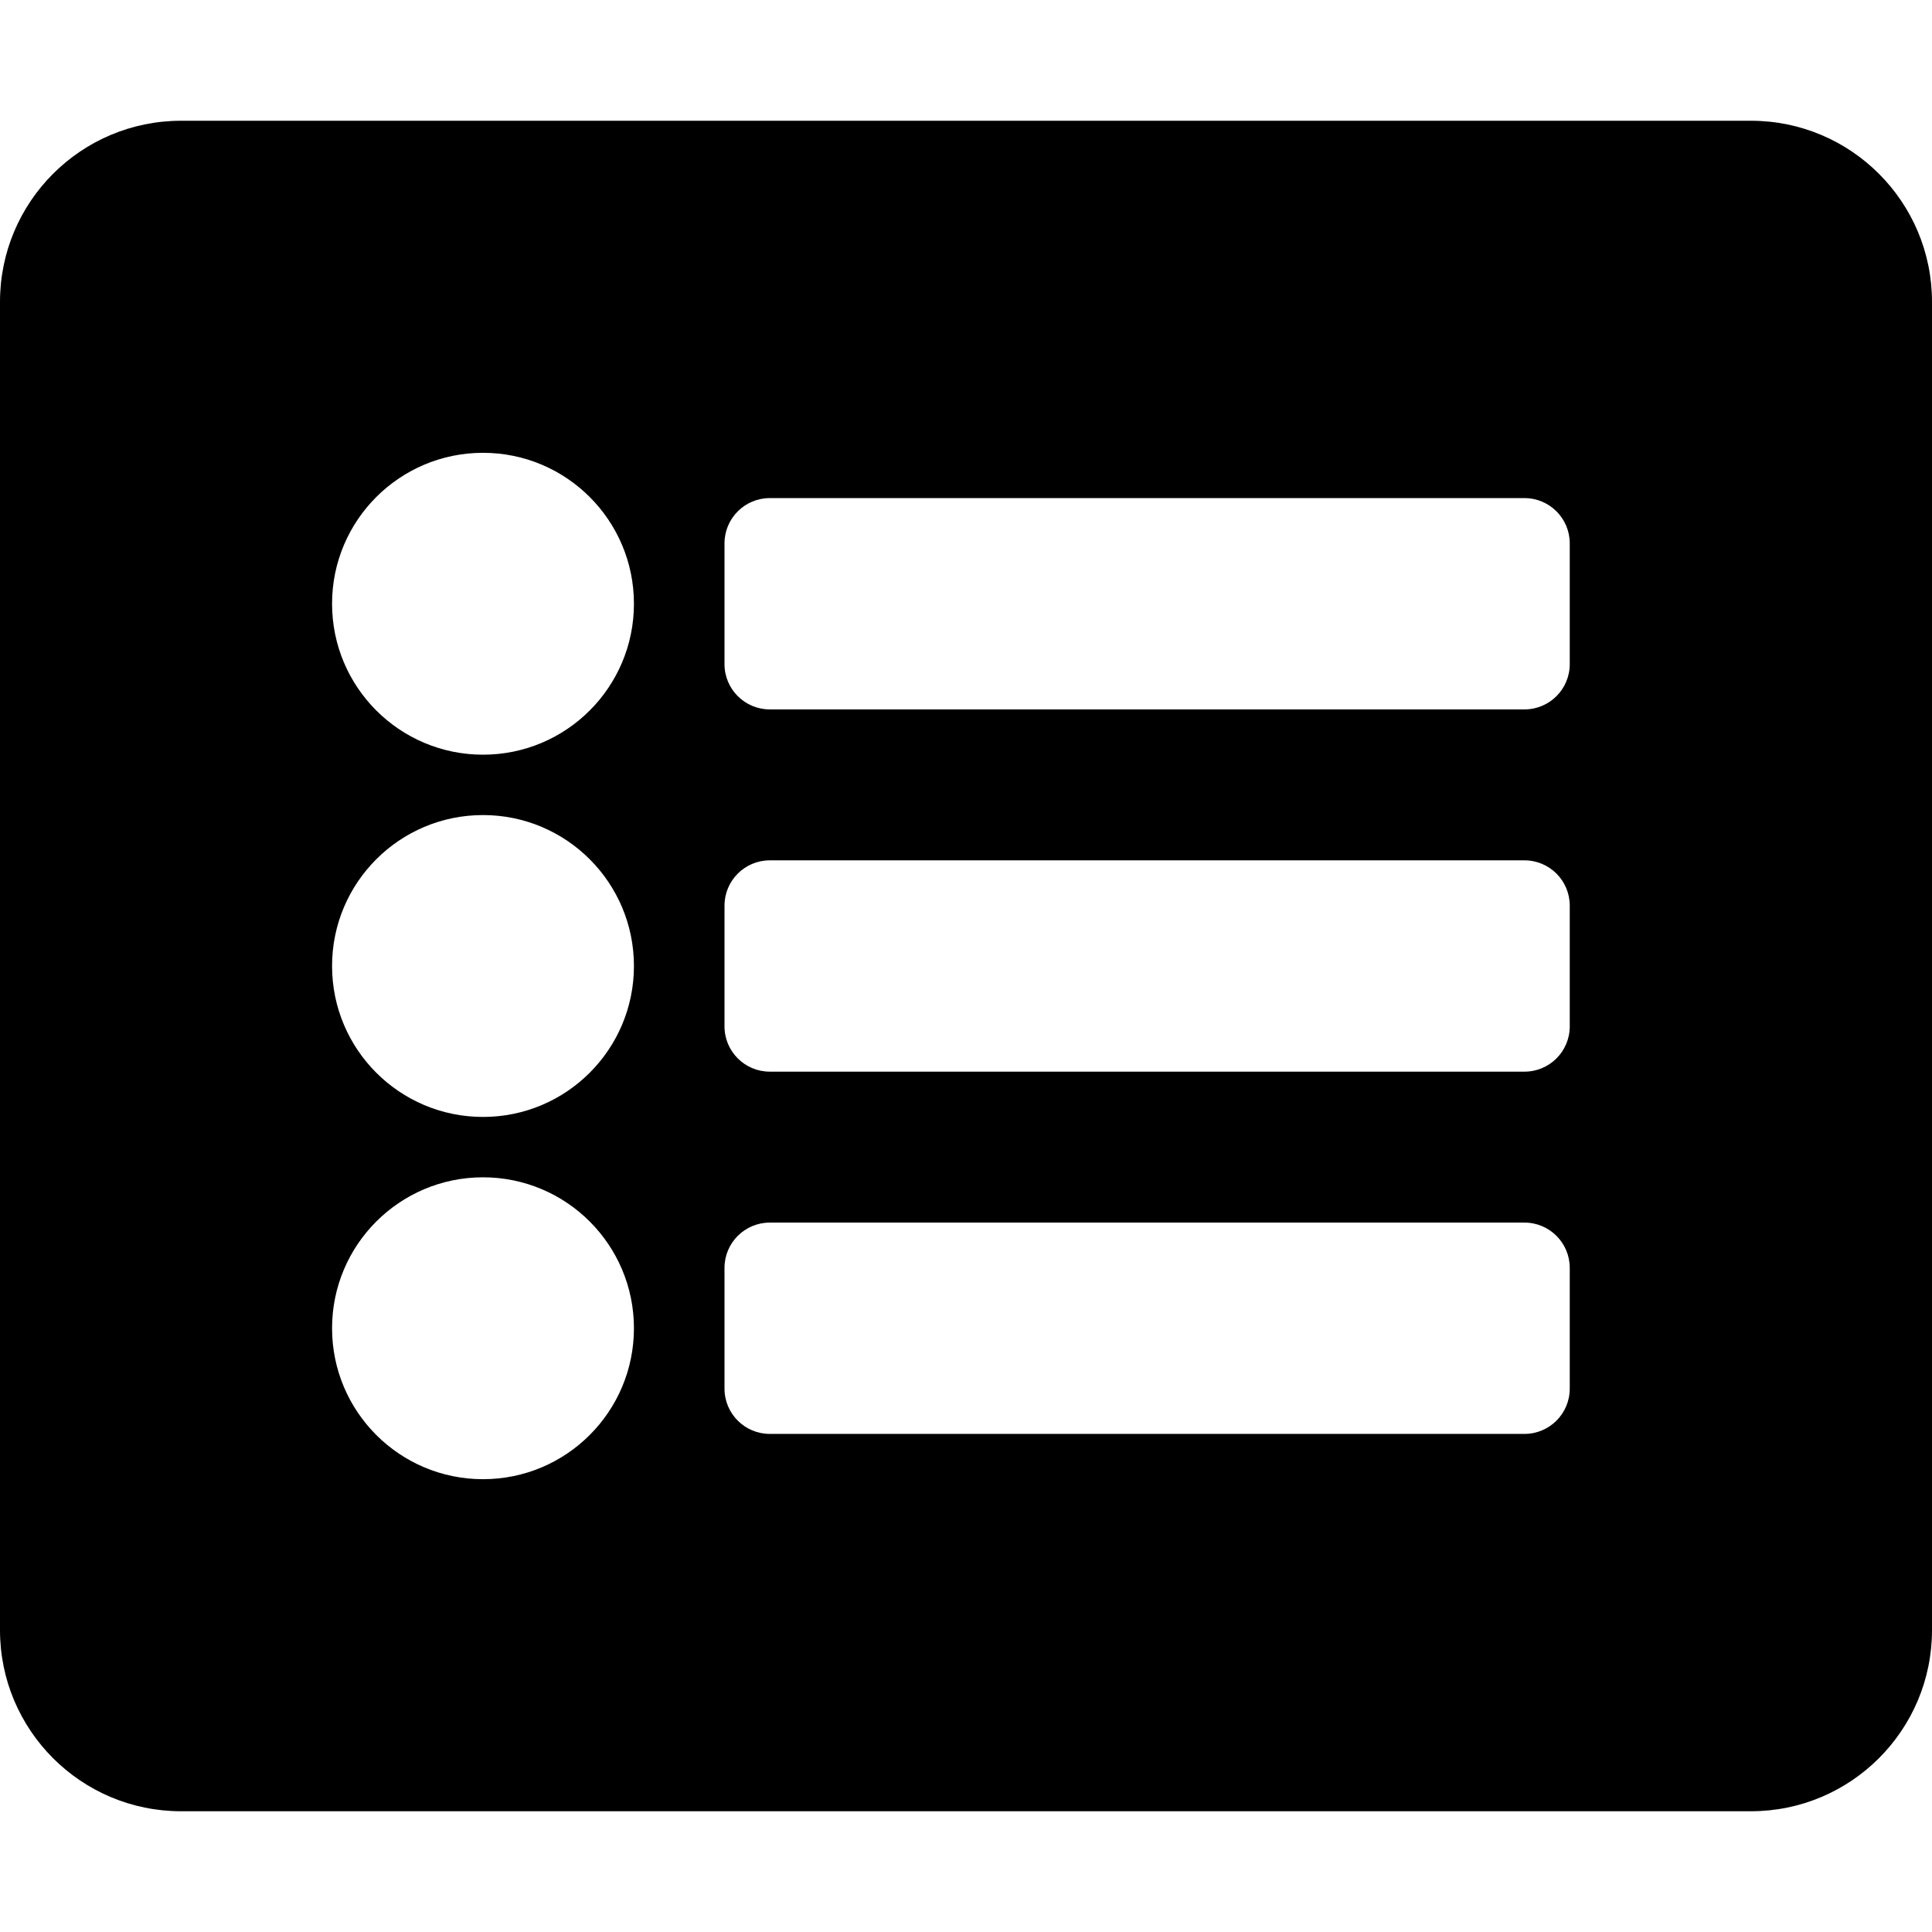 <svg xmlns="http://www.w3.org/2000/svg" version="1.1" viewBox="0 0 512 512" fill="currentColor"><path fill="currentColor" d="M464 480H48c-26.51 0-48-21.49-48-48V80c0-26.51 21.49-48 48-48h416c26.51 0 48 21.49 48 48v352c0 26.51-21.49 48-48 48M128 120c-22.091 0-40 17.909-40 40s17.909 40 40 40s40-17.909 40-40s-17.909-40-40-40m0 96c-22.091 0-40 17.909-40 40s17.909 40 40 40s40-17.909 40-40s-17.909-40-40-40m0 96c-22.091 0-40 17.909-40 40s17.909 40 40 40s40-17.909 40-40s-17.909-40-40-40m288-136v-32c0-6.627-5.373-12-12-12H204c-6.627 0-12 5.373-12 12v32c0 6.627 5.373 12 12 12h200c6.627 0 12-5.373 12-12m0 96v-32c0-6.627-5.373-12-12-12H204c-6.627 0-12 5.373-12 12v32c0 6.627 5.373 12 12 12h200c6.627 0 12-5.373 12-12m0 96v-32c0-6.627-5.373-12-12-12H204c-6.627 0-12 5.373-12 12v32c0 6.627 5.373 12 12 12h200c6.627 0 12-5.373 12-12"/></svg>